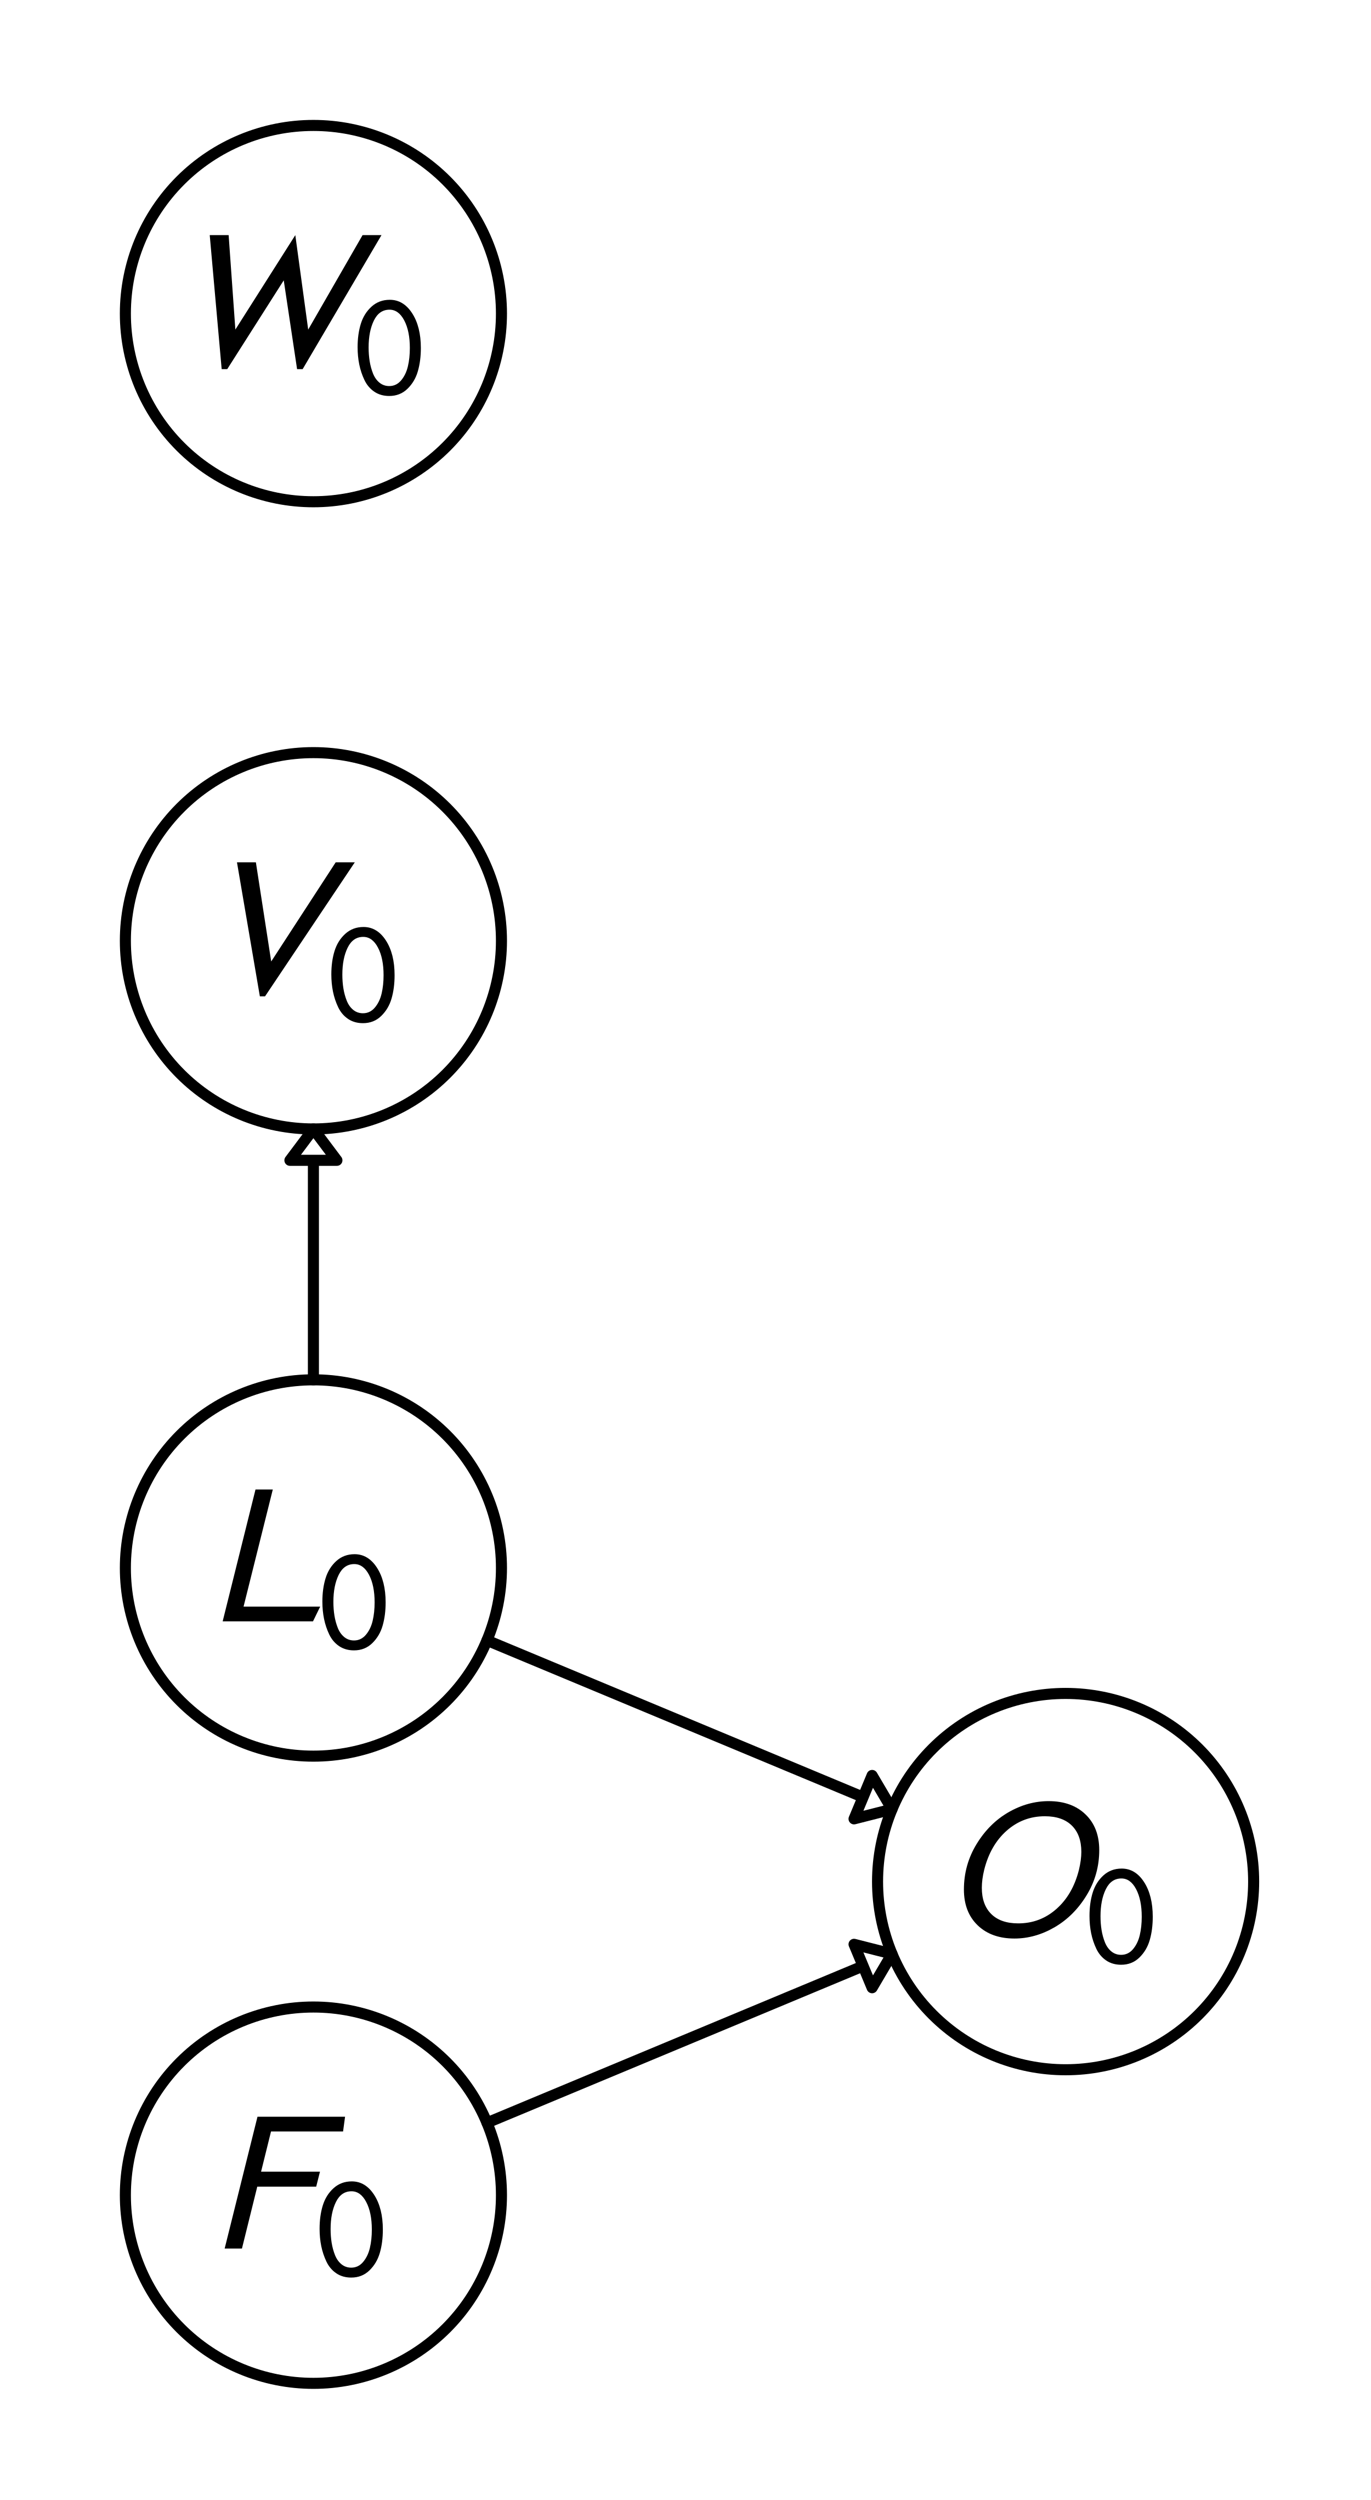 <svg xmlns="http://www.w3.org/2000/svg" xmlns:xlink="http://www.w3.org/1999/xlink" height="226pt" version="1.1" viewBox="0 0 124 226" width="124pt">
 <defs>
  <clipPath id="p25a6d71250">
   <rect height="226.772" width="124.724" x="0.0" y="0.0"/>
  </clipPath>
 </defs>
<defs>
  <style type="text/css">
*{stroke-linecap:butt;stroke-linejoin:round;}
  </style>
 </defs>
 <g id="figure_1">
  <g id="patch_1">
   <path d=" M0 226.772 L124.724 226.772 L124.724 0 L0 0 z " style="fill:#ffffff;"/>
  </g>
  <g id="axes_1">
   <g id="patch_2">
    <path clip-path="url(#p25a6d71250)" d=" M28.346 102.047 L30.472 104.882 L28.346 104.882 L28.346 124.724 L28.346 124.724 L28.346 104.882 L26.221 104.882 z " style="fill:none;stroke:#000000;"/>
   </g>
   <g id="patch_3">
    <path clip-path="url(#p25a6d71250)" d=" M80.678 163.537 L77.244 164.409 L78.062 162.447 L44.046 148.274 L44.046 148.274 L78.062 162.447 L78.879 160.485 z " style="fill:none;stroke:#000000;"/>
   </g>
   <g id="patch_4">
    <path clip-path="url(#p25a6d71250)" d=" M80.678 176.62 L78.879 179.673 L78.062 177.71 L44.046 191.884 L44.046 191.884 L78.062 177.71 L77.244 175.748 z " style="fill:none;stroke:#000000;"/>
   </g>
   <g id="patch_5">
    <path clip-path="url(#p25a6d71250)" d=" M96.378 187.087 C100.888 187.087 105.215 185.295 108.404 182.105 C111.594 178.916 113.386 174.589 113.386 170.079 C113.386 165.568 111.594 161.242 108.404 158.052 C105.215 154.863 100.888 153.071 96.378 153.071 C91.867 153.071 87.541 154.863 84.352 158.052 C81.162 161.242 79.37 165.568 79.37 170.079 C79.37 174.589 81.162 178.916 84.352 182.105 C87.541 185.295 91.867 187.087 96.378 187.087 z " style="fill:none;stroke:#000000;"/>
   </g>
   <g id="patch_6">
    <path clip-path="url(#p25a6d71250)" d=" M28.346 215.433 C32.857 215.433 37.183 213.641 40.373 210.452 C43.562 207.262 45.354 202.936 45.354 198.425 C45.354 193.915 43.562 189.588 40.373 186.399 C37.183 183.209 32.857 181.417 28.346 181.417 C23.836 181.417 19.509 183.209 16.32 186.399 C13.131 189.588 11.339 193.915 11.339 198.425 C11.339 202.936 13.131 207.262 16.32 210.452 C19.509 213.641 23.836 215.433 28.346 215.433 z " style="fill:none;stroke:#000000;"/>
   </g>
   <g id="patch_7">
    <path clip-path="url(#p25a6d71250)" d=" M28.346 158.74 C32.857 158.74 37.183 156.948 40.373 153.759 C43.562 150.569 45.354 146.243 45.354 141.732 C45.354 137.222 43.562 132.895 40.373 129.706 C37.183 126.516 32.857 124.724 28.346 124.724 C23.836 124.724 19.509 126.516 16.32 129.706 C13.131 132.895 11.339 137.222 11.339 141.732 C11.339 146.243 13.131 150.569 16.32 153.759 C19.509 156.948 23.836 158.74 28.346 158.74 z " style="fill:none;stroke:#000000;"/>
   </g>
   <g id="patch_8">
    <path clip-path="url(#p25a6d71250)" d=" M28.346 45.354 C32.857 45.354 37.183 43.562 40.373 40.373 C43.562 37.183 45.354 32.857 45.354 28.346 C45.354 23.836 43.562 19.509 40.373 16.32 C37.183 13.131 32.857 11.339 28.346 11.339 C23.836 11.339 19.509 13.131 16.32 16.32 C13.131 19.509 11.339 23.836 11.339 28.346 C11.339 32.857 13.131 37.183 16.32 40.373 C19.509 43.562 23.836 45.354 28.346 45.354 z " style="fill:none;stroke:#000000;"/>
   </g>
   <g id="patch_9">
    <path clip-path="url(#p25a6d71250)" d=" M28.346 102.047 C32.857 102.047 37.183 100.255 40.373 97.066 C43.562 93.876 45.354 89.55 45.354 85.039 C45.354 80.529 43.562 76.202 40.373 73.013 C37.183 69.824 32.857 68.031 28.346 68.031 C23.836 68.031 19.509 69.824 16.32 73.013 C13.131 76.202 11.339 80.529 11.339 85.039 C11.339 89.55 13.131 93.876 16.32 97.066 C19.509 100.255 23.836 102.047 28.346 102.047 z " style="fill:none;stroke:#000000;"/>
   </g>
   <g id="matplotlib.axis_1"/>
   <g id="matplotlib.axis_2"/>
   <g id="text_1">
    <!-- $O_0$ -->
    <defs>
     <path d=" M77.906 43 Q77.906 30.703 71.547 20.297 Q65.203 9.906 55.453 4.25 Q45.703 -1.406 35.297 -1.406 Q23.703 -1.406 16.797 5.25 Q9.906 11.906 9.906 23.203 Q9.906 35.594 16.25 46 Q22.594 56.406 32.297 62 Q42 67.594 52.5 67.594 Q64.094 67.594 71 60.938 Q77.906 54.297 77.906 43 M68.906 42.094 Q68.906 50.594 64.156 55.297 Q59.406 60 50.594 60 Q39.594 60 31.391 52.75 Q23.203 45.5 20.094 33.094 Q18.906 28.203 18.906 24.094 Q18.906 15.594 23.656 10.891 Q28.406 6.203 37.203 6.203 Q48.203 6.203 56.391 13.453 Q64.594 20.703 67.703 33.094 Q68.906 38.094 68.906 42.094" id="STIXGeneral-Italic-1d616"/>
     <path d=" M47.703 33 Q47.703 23.797 45.547 16.344 Q43.406 8.906 38.094 3.75 Q32.797 -1.406 25 -1.406 Q18.797 -1.406 14.25 1.688 Q9.703 4.797 7.203 10.047 Q4.703 15.297 3.5 21.141 Q2.297 27 2.297 33.594 Q2.297 42.906 4.594 50.344 Q6.906 57.797 12.297 62.688 Q17.703 67.594 25.406 67.594 Q35.203 67.594 41.453 57.938 Q47.703 48.297 47.703 33 M39.797 33 Q39.797 45.203 35.75 52.844 Q31.703 60.5 25.203 60.5 Q17.797 60.5 14 52.75 Q10.203 45 10.203 33.406 Q10.203 28.203 10.953 23.547 Q11.703 18.906 13.344 14.75 Q15 10.594 18 8.141 Q21 5.703 25 5.703 Q30.094 5.703 33.547 9.797 Q37 13.906 38.391 19.844 Q39.797 25.797 39.797 33" id="STIXGeneral-Regular-1d7e2"/>
    </defs>
    <g transform="translate(85.398 175.046)scale(0.18 -0.18)">
     <use transform="translate(0.0 0.406)" xlink:href="#STIXGeneral-Italic-1d616"/>
     <use transform="translate(71.4 -13.183)scale(0.7)" xlink:href="#STIXGeneral-Regular-1d7e2"/>
    </g>
   </g>
   <g id="text_2">
    <!-- $F_0$ -->
    <defs>
     <path d=" M67.906 66.203 L66.906 58.797 L30.703 58.797 L25.703 38.594 L55.297 38.594 L53.406 31.094 L23.797 31.094 L16.094 0 L7.406 0 L23.906 66.203 z " id="STIXGeneral-Italic-1d60d"/>
    </defs>
    <g transform="translate(18.986 203.392)scale(0.18 -0.18)">
     <use transform="translate(0.0 0.797)" xlink:href="#STIXGeneral-Italic-1d60d"/>
     <use transform="translate(53.5 -12.792)scale(0.7)" xlink:href="#STIXGeneral-Regular-1d7e2"/>
    </g>
   </g>
   <g id="text_3">
    <!-- $L_0$ -->
    <defs>
     <path d=" M56.406 7.406 L52.797 0 L7.406 0 L23.906 66.203 L32.594 66.203 L17.906 7.406 z " id="STIXGeneral-Italic-1d613"/>
    </defs>
    <g transform="translate(18.806 146.699)scale(0.18 -0.18)">
     <use transform="translate(0.0 0.797)" xlink:href="#STIXGeneral-Italic-1d613"/>
     <use transform="translate(55.9 -12.792)scale(0.7)" xlink:href="#STIXGeneral-Regular-1d7e2"/>
    </g>
   </g>
   <g id="text_4">
    <!-- $W_0$ -->
    <defs>
     <path d=" M105.703 66.203 L66.094 -1.094 L63.297 -1.094 L56.594 43.5 L28.203 -1.094 L25.406 -1.094 L19.406 66.203 L28.906 66.203 L32.297 18.594 L32.297 18.797 L62.406 66.203 L68.906 18.594 L68.906 18.797 L96.203 66.203 z " id="STIXGeneral-Italic-1d61e"/>
    </defs>
    <g transform="translate(15.476 33.313)scale(0.18 -0.18)">
     <use transform="translate(0.0 0.797)" xlink:href="#STIXGeneral-Italic-1d61e"/>
     <use transform="translate(92.1 -12.792)scale(0.7)" xlink:href="#STIXGeneral-Regular-1d7e2"/>
    </g>
   </g>
   <g id="text_5">
    <!-- $V_0$ -->
    <defs>
     <path d=" M78.797 66.203 L33.703 -1.094 L31.094 -1.094 L19.594 66.203 L29.094 66.203 L36.797 16.406 L69.203 66.203 z " id="STIXGeneral-Italic-1d61d"/>
    </defs>
    <g transform="translate(17.906 90.006)scale(0.18 -0.18)">
     <use transform="translate(0.0 0.797)" xlink:href="#STIXGeneral-Italic-1d61d"/>
     <use transform="translate(65.4 -12.792)scale(0.7)" xlink:href="#STIXGeneral-Regular-1d7e2"/>
    </g>
   </g>
  </g>
 </g>
 </svg>
